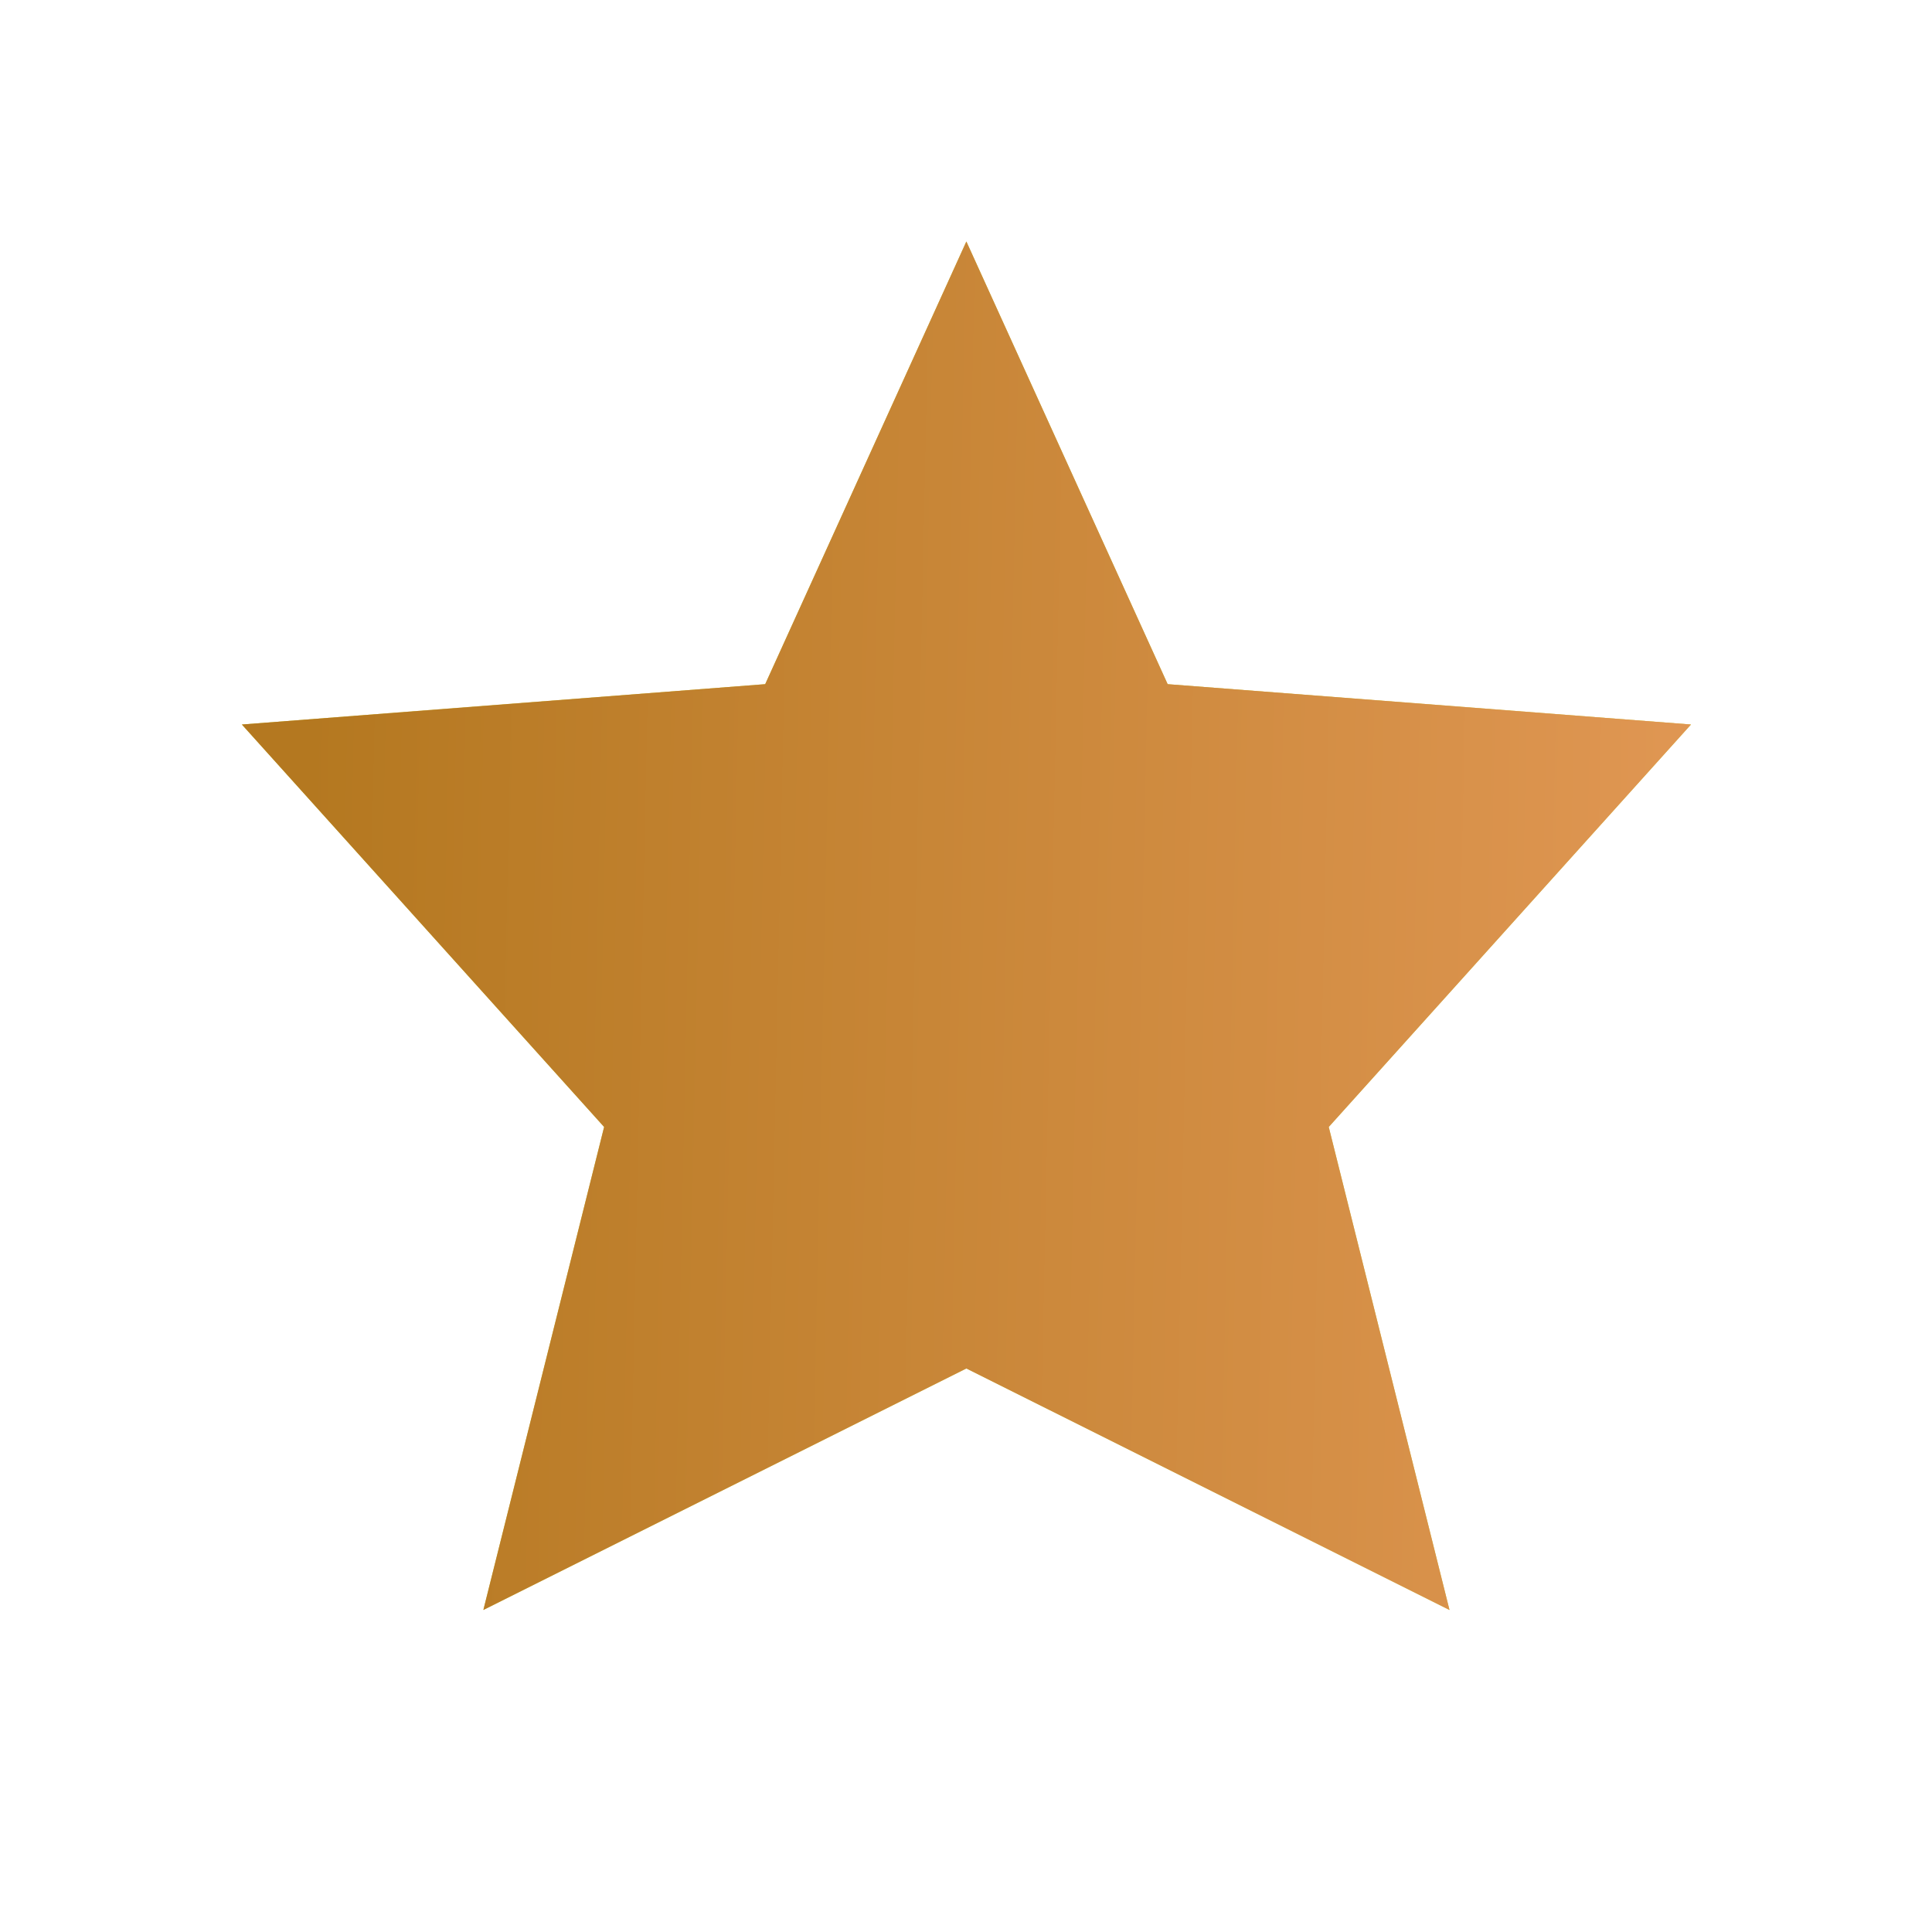 <svg width="16" height="16" viewBox="0 0 16 16" fill="none" xmlns="http://www.w3.org/2000/svg">
<g id="star">
<path id="tone" d="M8.003 11.333L4.003 13.333L5.003 9.333L2.003 6L6.337 5.666L8.003 2L9.67 5.666L14.004 6L11.004 9.333L12.004 13.333L8.003 11.333Z" fill="#D8D138"/>
<path id="shape" d="M8.003 11.333L4.003 13.333L5.003 9.333L2.003 6L6.337 5.666L8.003 2L9.67 5.666L14.004 6L11.004 9.333L12.004 13.333L8.003 11.333Z" fill="url(#paint0_linear_1_84)"/>
</g>
<defs>
<linearGradient id="paint0_linear_1_84" x1="13.736" y1="9.856" x2="2.466" y2="9.617" gradientUnits="userSpaceOnUse">
<stop stop-color="#DF9652"/>
<stop offset="1" stop-color="#B47820"/>
</linearGradient>
</defs>
</svg>

